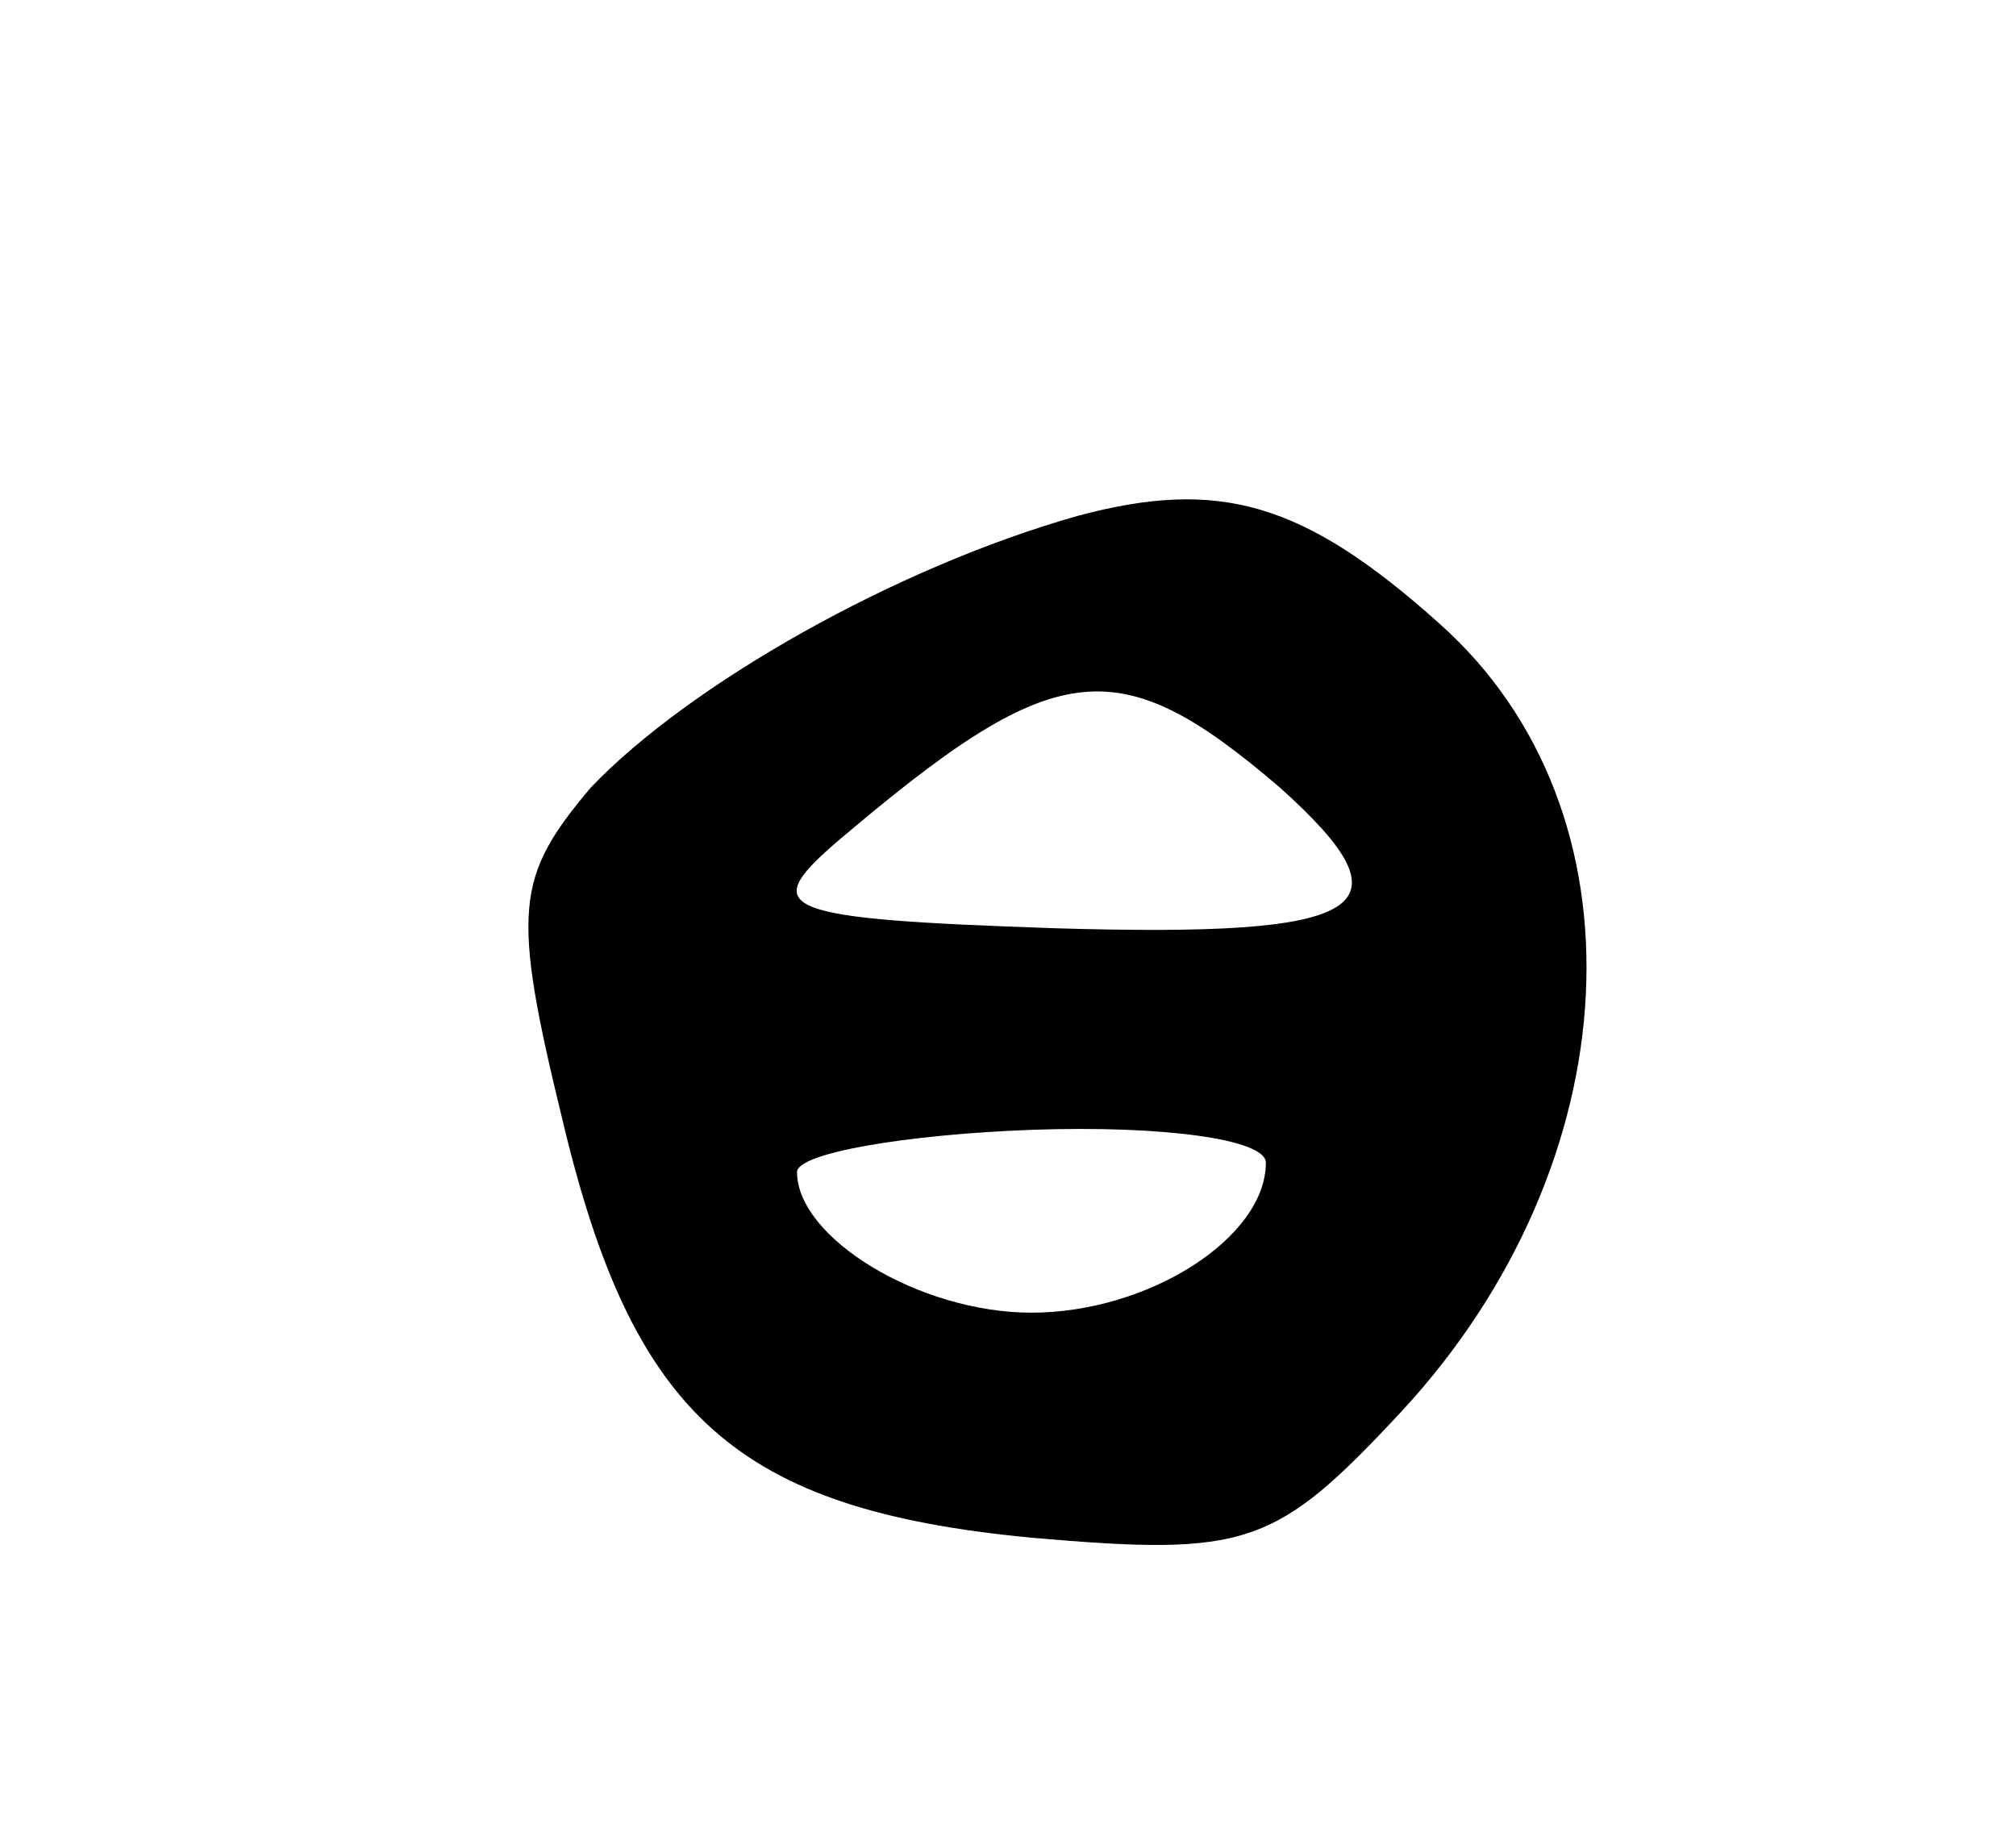 <svg version="1.0" xmlns="http://www.w3.org/2000/svg"
 width="43pt" height="39pt" viewBox="0 0 43 39"
 preserveAspectRatio="xMidYMid meet">
<g transform="translate(0,39) scale(0.1,-0.1)"
fill="#000000" stroke="none">
<path d="M230 280 c-39 -11 -83 -36 -104 -58 -16 -19 -17 -26 -6 -71 15 -63
37 -83 100 -89 46 -4 52 -2 79 27 49 53 53 128 8 168 -29 26 -47 31 -77 23z
m43 -58 c29 -26 19 -32 -48 -30 -59 2 -63 4 -47 18 47 40 60 42 95 12z m-3
-80 c0 -16 -25 -32 -50 -32 -24 0 -50 16 -50 30 0 4 23 8 50 9 28 1 50 -2 50
-7z"/>
</g>
</svg>
